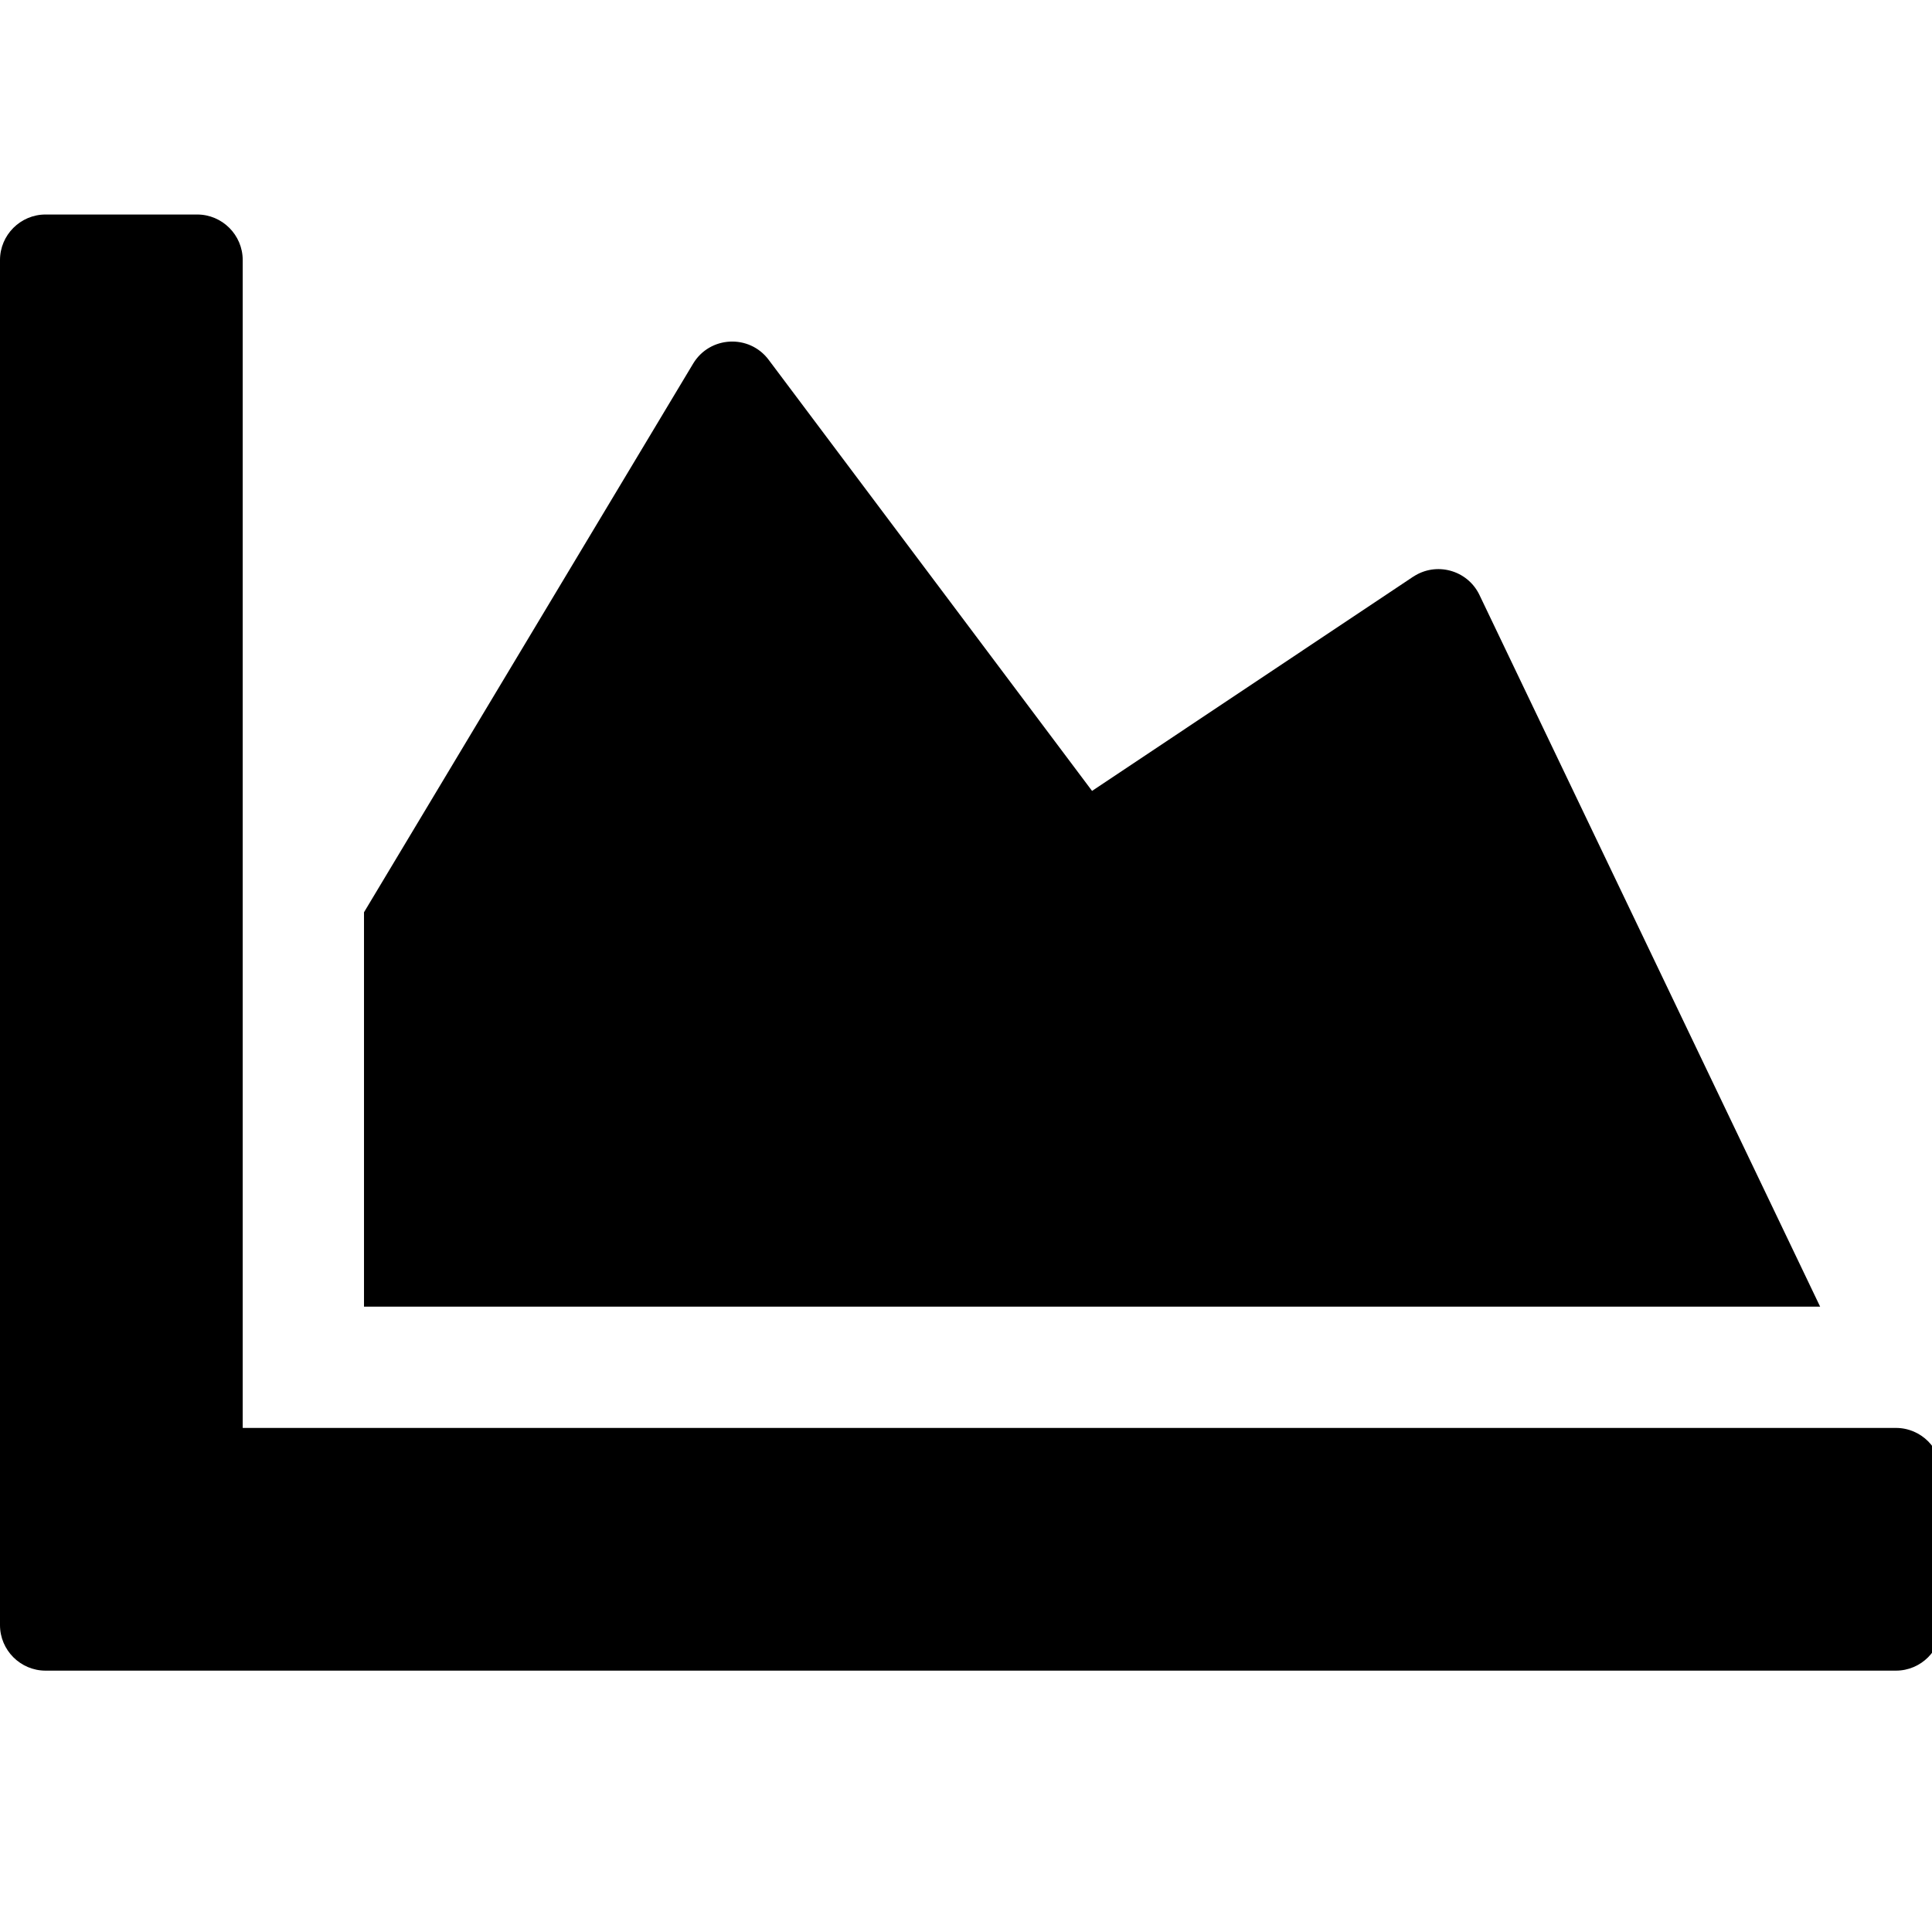 <!-- Generated by IcoMoon.io -->
<svg version="1.1" xmlns="http://www.w3.org/2000/svg" width="32" height="32" viewBox="0 0 32 32">
<title>chart-area</title>
<path d="M31.403 23.651c0.415 0 0.754 0.339 0.754 0.754v2.512c0 0.415-0.339 0.754-0.754 0.754h-30.649c-0.415 0-0.754-0.339-0.754-0.754v-22.61c0-0.415 0.339-0.754 0.754-0.754h2.512c0.415 0 0.754 0.339 0.754 0.754v19.344h27.383zM23.408 9.551l-5.32 3.549-5.357-7.141c-0.32-0.427-0.973-0.396-1.25 0.063l-5.452 9.088v6.532h24.118l-5.646-11.795c-0.201-0.408-0.716-0.546-1.093-0.295z"></path>
</svg>
